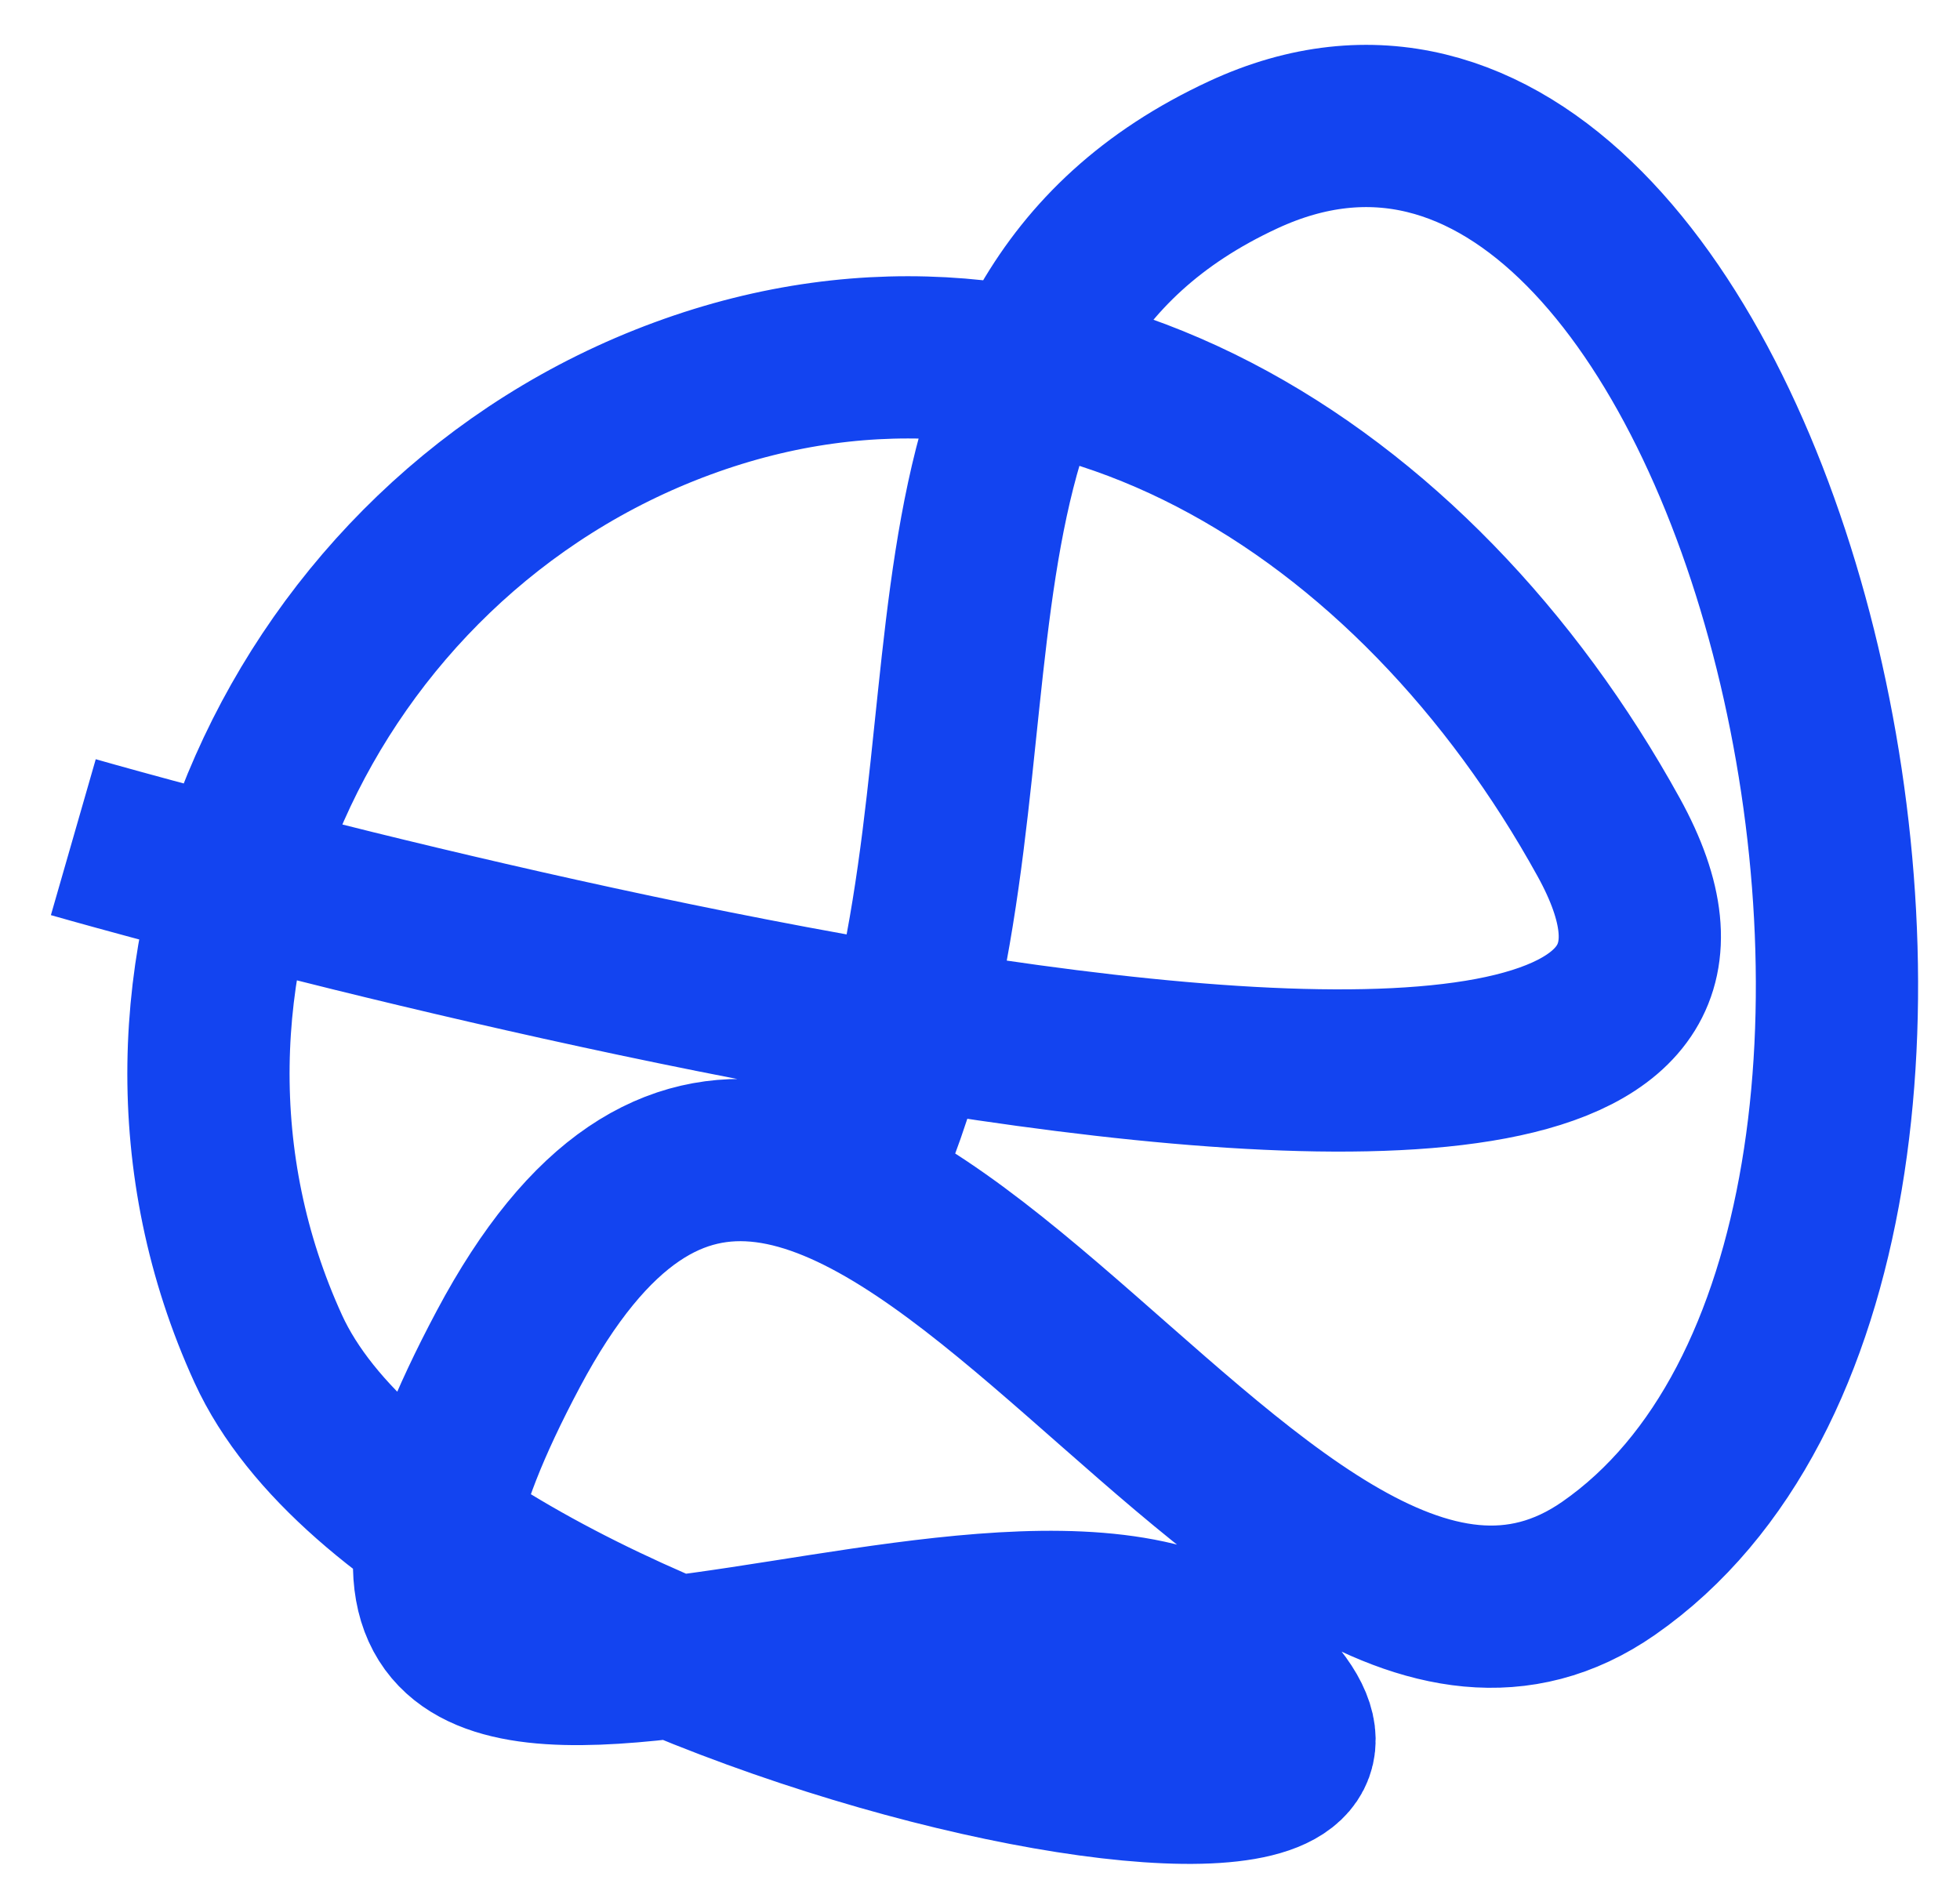 <svg width="27" height="26" viewBox="0 0 27 26" fill="none" xmlns="http://www.w3.org/2000/svg">
<path d="M12.089 15.562C14.055 10.317 12.044 4.491 17.125 2.133C24.249 -1.175 28.608 17.119 22.16 21.605C17.206 25.052 11.46 10.204 7.003 18.582C2.546 26.96 13.893 20.104 17.125 22.948C21.265 26.59 5.99 23.598 3.696 18.583C1.375 13.511 4.168 7.415 9.403 5.489C14.577 3.585 19.497 6.706 22.16 11.533C26.151 18.765 1.01 11.533 1.01 11.533" stroke="#1344F0" stroke-width="2.235"/>
</svg>
